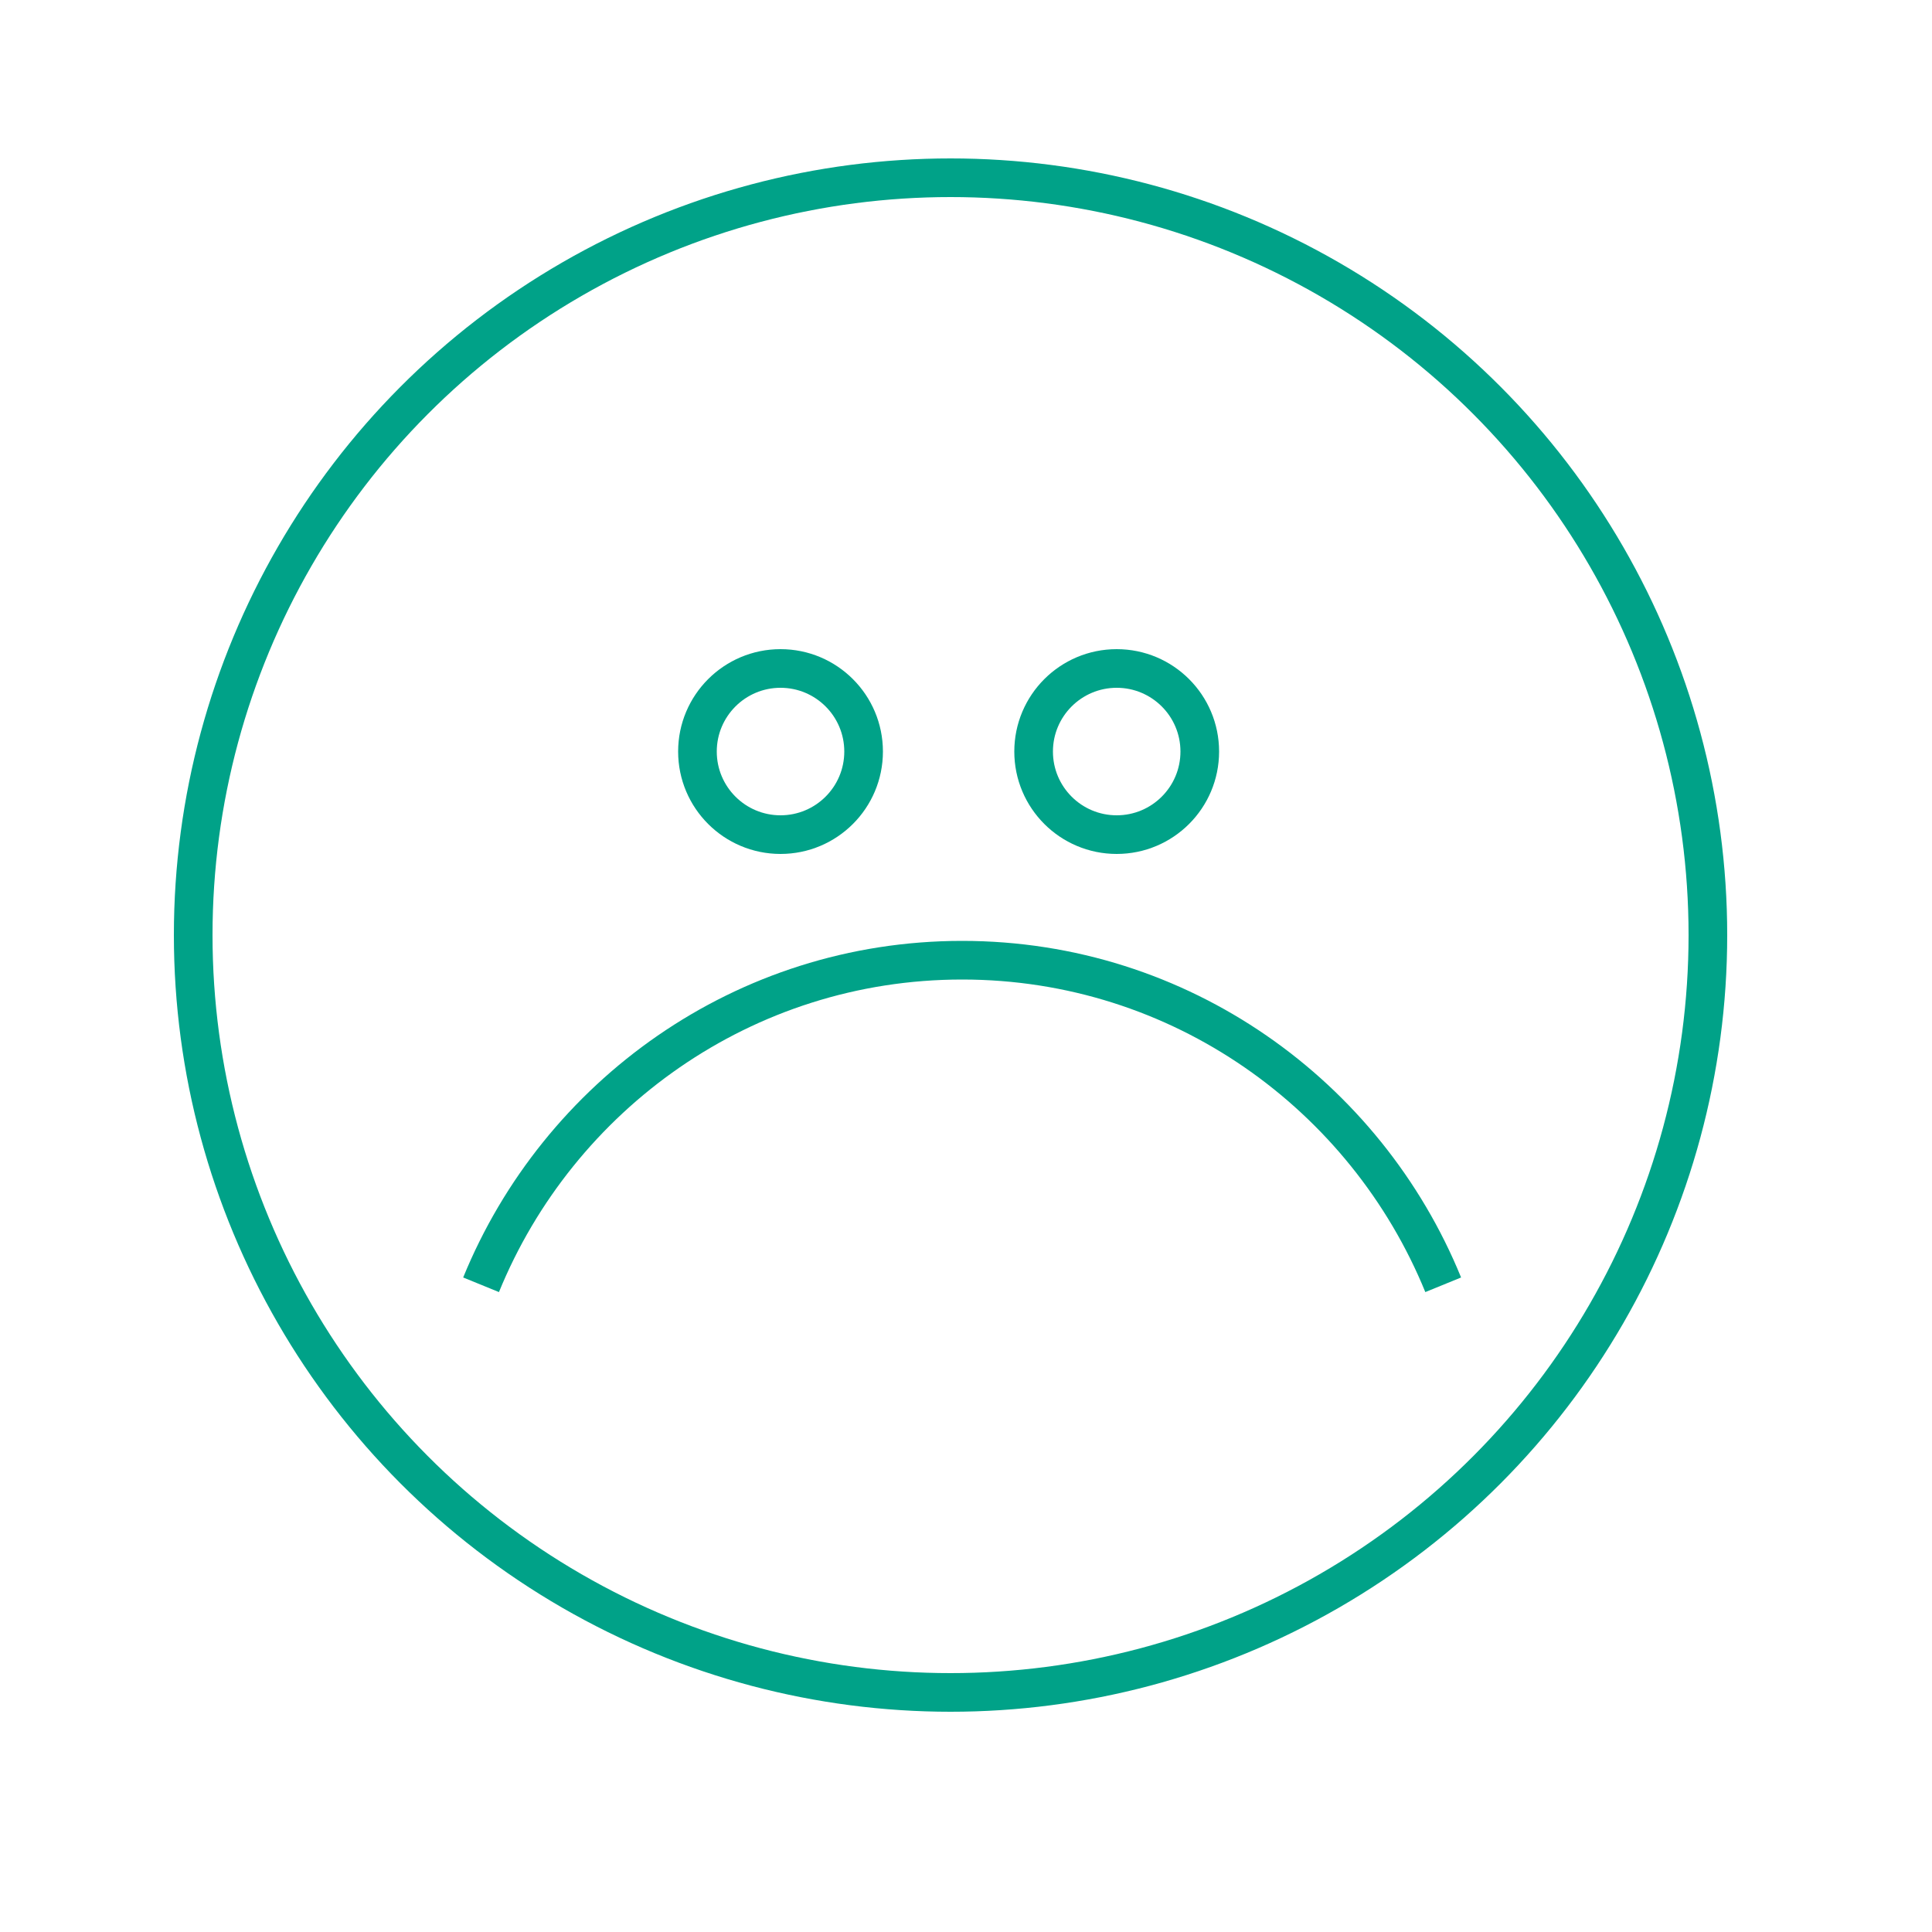 <?xml version="1.0" encoding="utf-8"?>
<!-- Generator: Adobe Illustrator 18.0.0, SVG Export Plug-In . SVG Version: 6.00 Build 0)  -->
<!DOCTYPE svg PUBLIC "-//W3C//DTD SVG 1.1//EN" "http://www.w3.org/Graphics/SVG/1.1/DTD/svg11.dtd">
<svg version="1.1" id="Layer_1" xmlns="http://www.w3.org/2000/svg" xmlns:xlink="http://www.w3.org/1999/xlink" x="0px" y="0px"
	 viewBox="0 0 100 100" enable-background="new 0 0 100 100" xml:space="preserve">
<circle fill="none" stroke="#00A288" stroke-width="2" stroke-miterlimit="10" cx="40.4" cy="38.9" r="4.3"/>
<circle fill="none" stroke="#00A288" stroke-width="2" stroke-miterlimit="10" cx="57.8" cy="38.9" r="4.3"/>
<path fill="none" stroke="#00A288" stroke-width="2" stroke-miterlimit="10" d="M74.7,66.5c-4-9.8-13.6-16.8-24.9-16.8
	s-20.9,7-24.9,16.8"/>
<circle fill="none" stroke="#00A288" stroke-width="2" stroke-miterlimit="10" cx="49.2" cy="48.4" r="39.2"/>
</svg>

